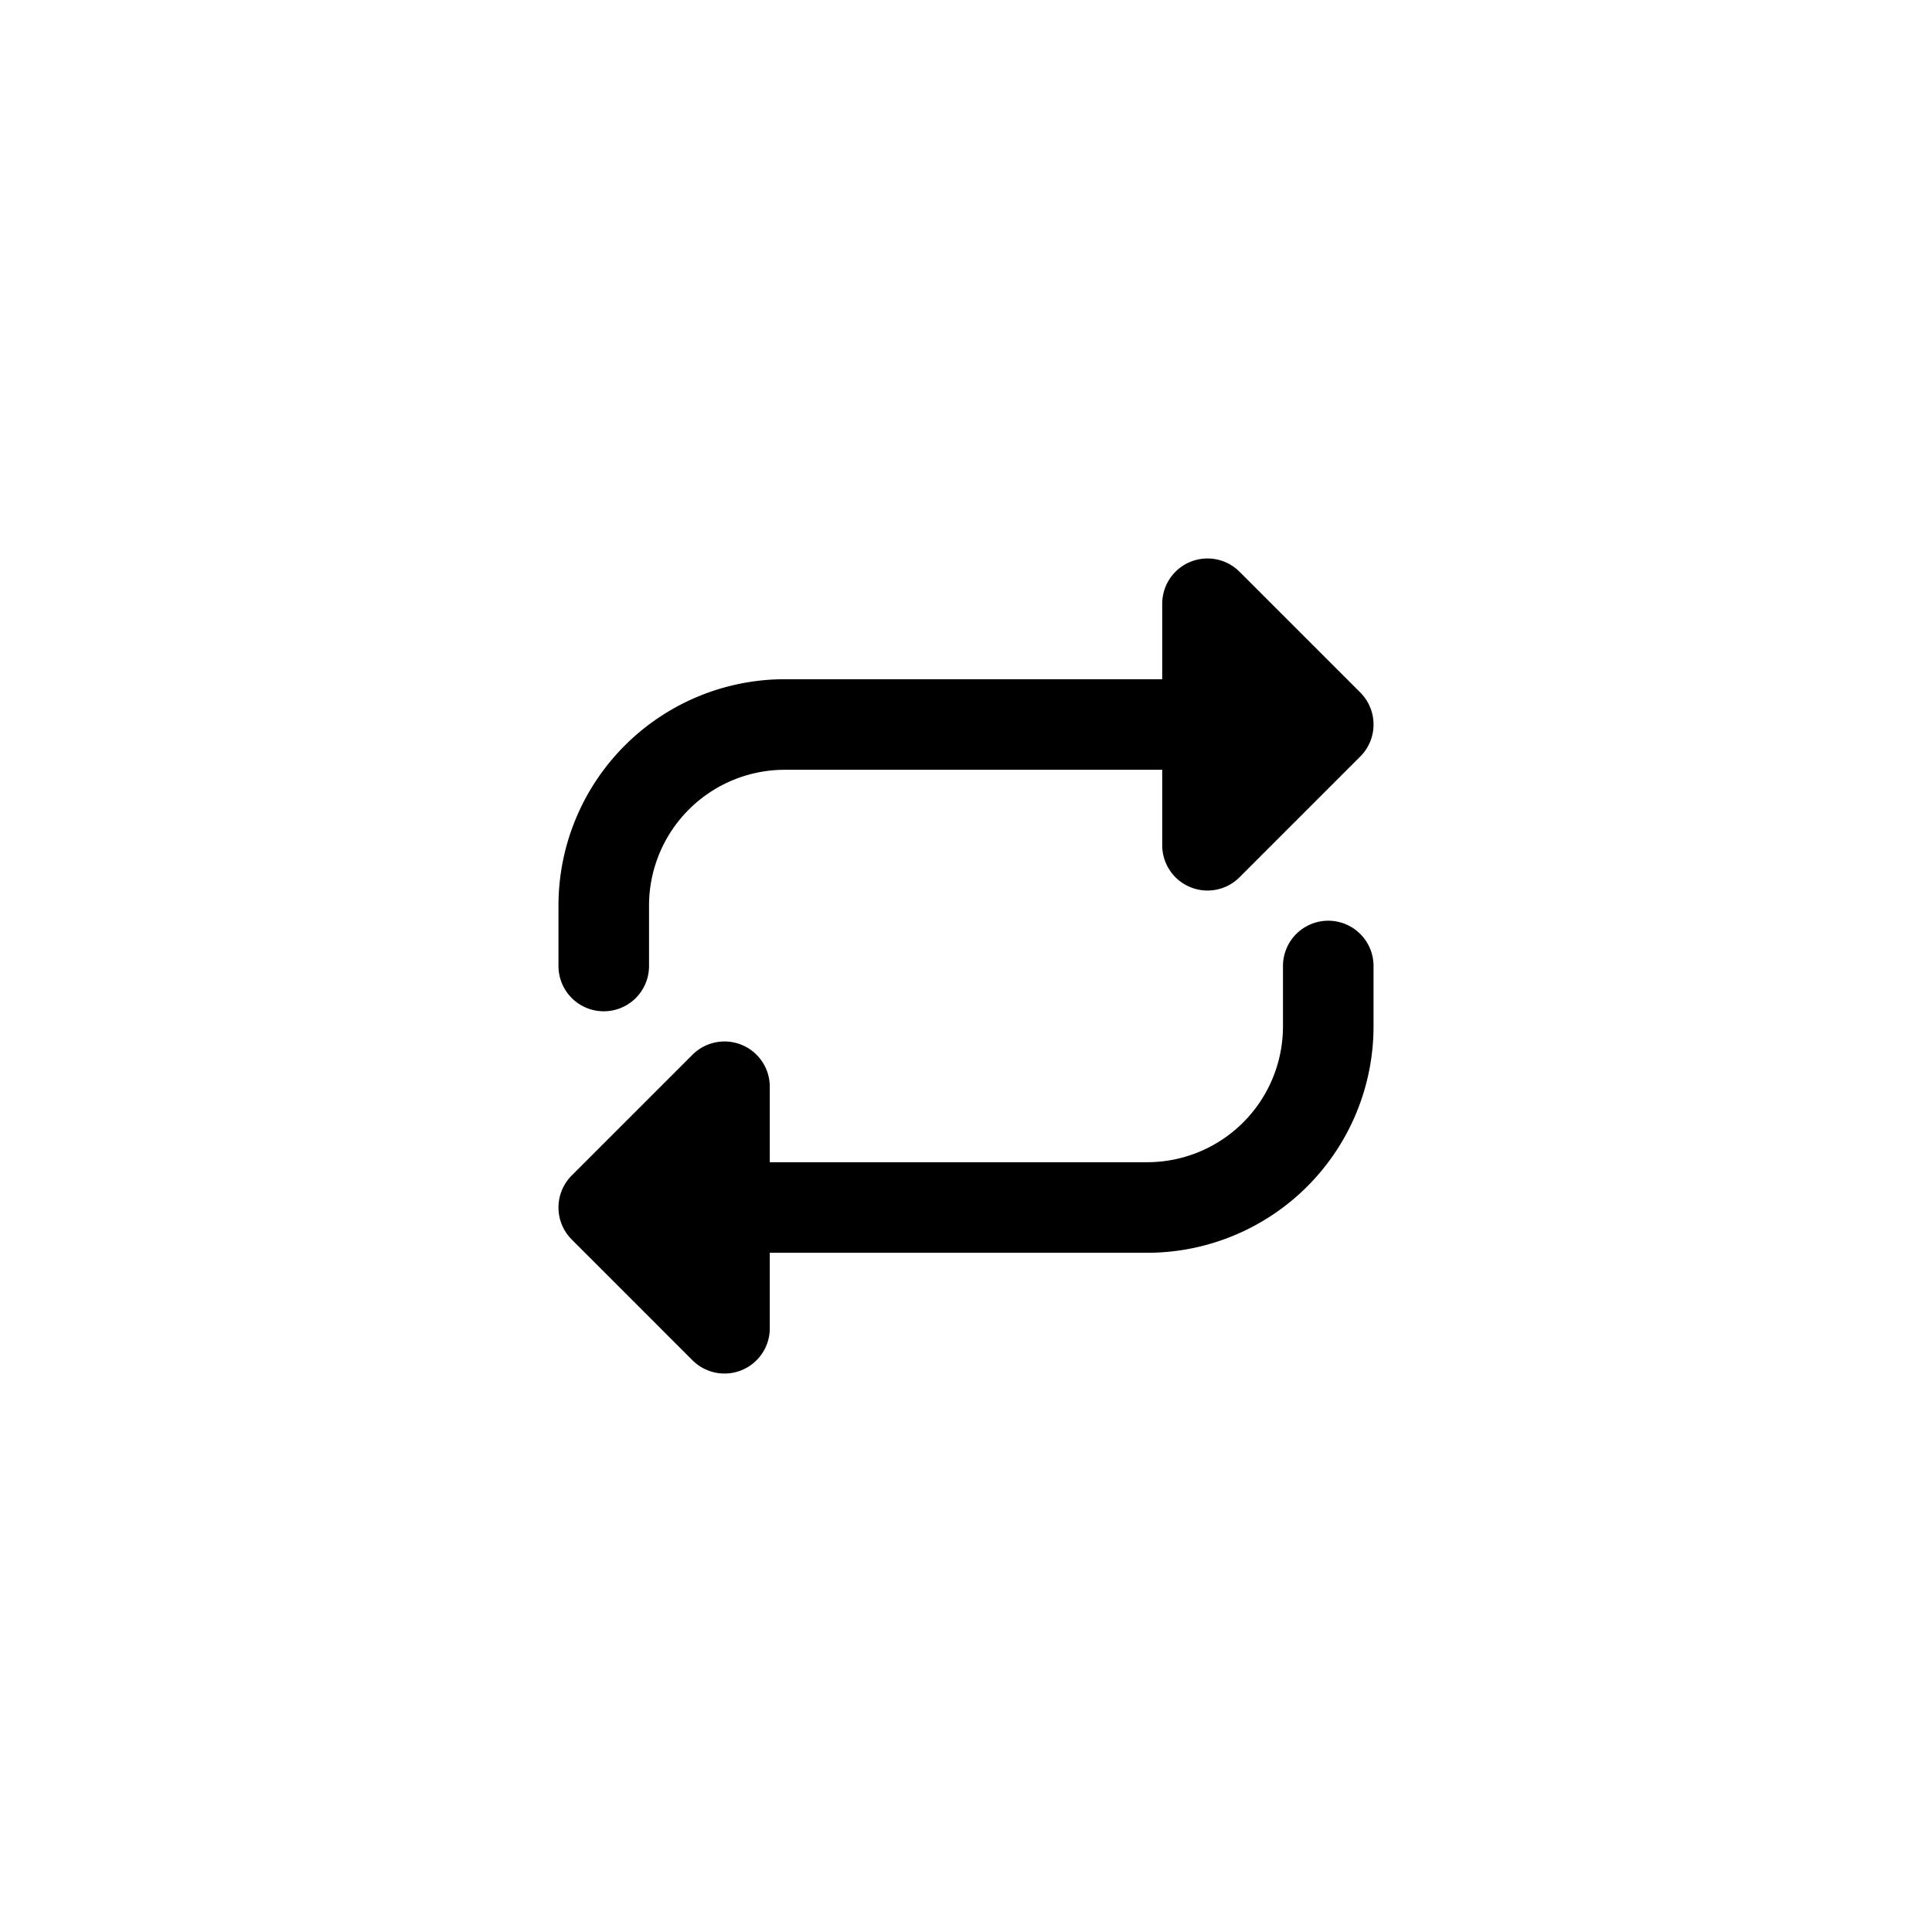 <svg width="32" height="32" fill="none" xmlns="http://www.w3.org/2000/svg"><path d="M10 20l2-2v4l-2-2zm0 0h9a3 3 0 003-3v-1m0-4l-2 2v-4l2 2zm0 0h-9a3 3 0 00-3 3v1" stroke="currentColor" fill="none" stroke-width="1.5" stroke-miterlimit="10" stroke-linecap="round" stroke-linejoin="round"/></svg>
